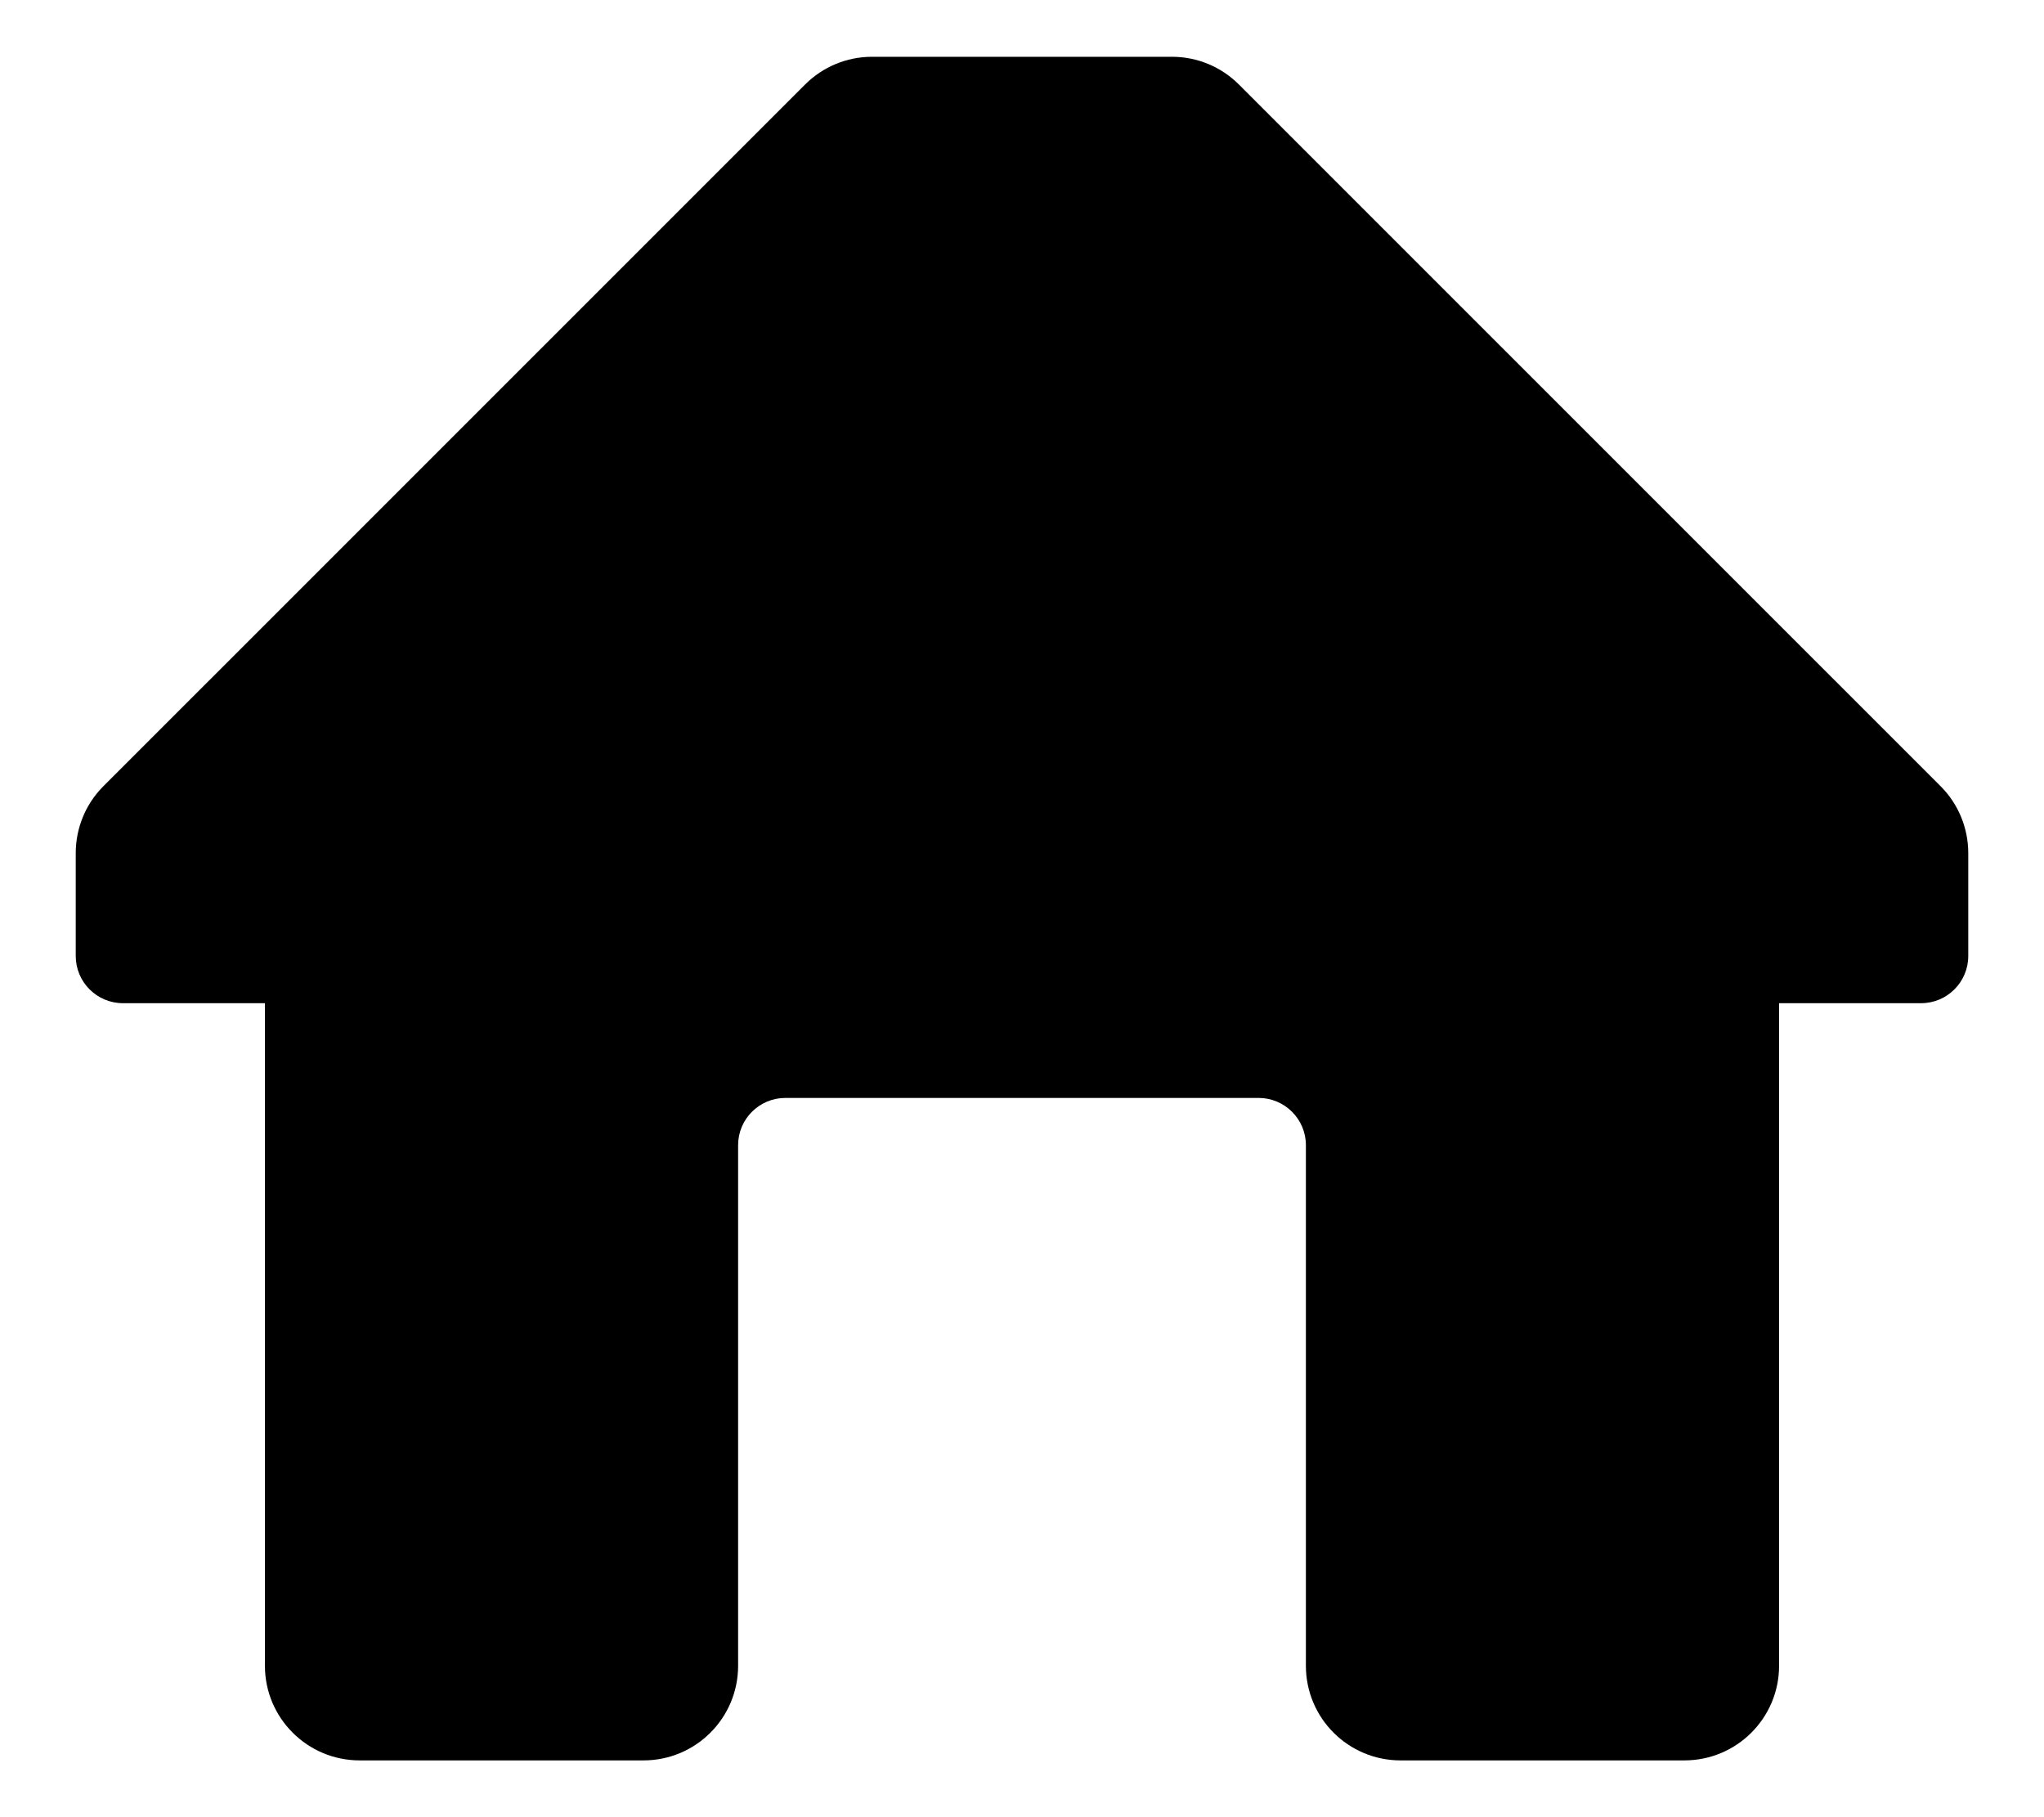 <svg width="18" height="16" viewBox="0 0 18 16" fill="none" xmlns="http://www.w3.org/2000/svg">
<path d="M17.092 6.925L10.908 0.742C10.753 0.588 10.544 0.501 10.325 0.5H7.675C7.456 0.501 7.247 0.588 7.092 0.742L0.908 6.925C0.754 7.08 0.668 7.29 0.667 7.508V8.417C0.667 8.647 0.853 8.833 1.083 8.833H2.333V14.667C2.333 15.127 2.707 15.5 3.167 15.5H5.667C6.127 15.5 6.5 15.127 6.5 14.667V10.083C6.5 9.853 6.687 9.667 6.917 9.667H11.083C11.313 9.667 11.5 9.853 11.5 10.083V14.667C11.5 15.127 11.873 15.5 12.333 15.5H14.833C15.294 15.5 15.667 15.127 15.667 14.667V8.833H16.917C17.147 8.833 17.333 8.647 17.333 8.417V7.508C17.332 7.29 17.246 7.08 17.092 6.925Z" fill="black"/>
</svg>
